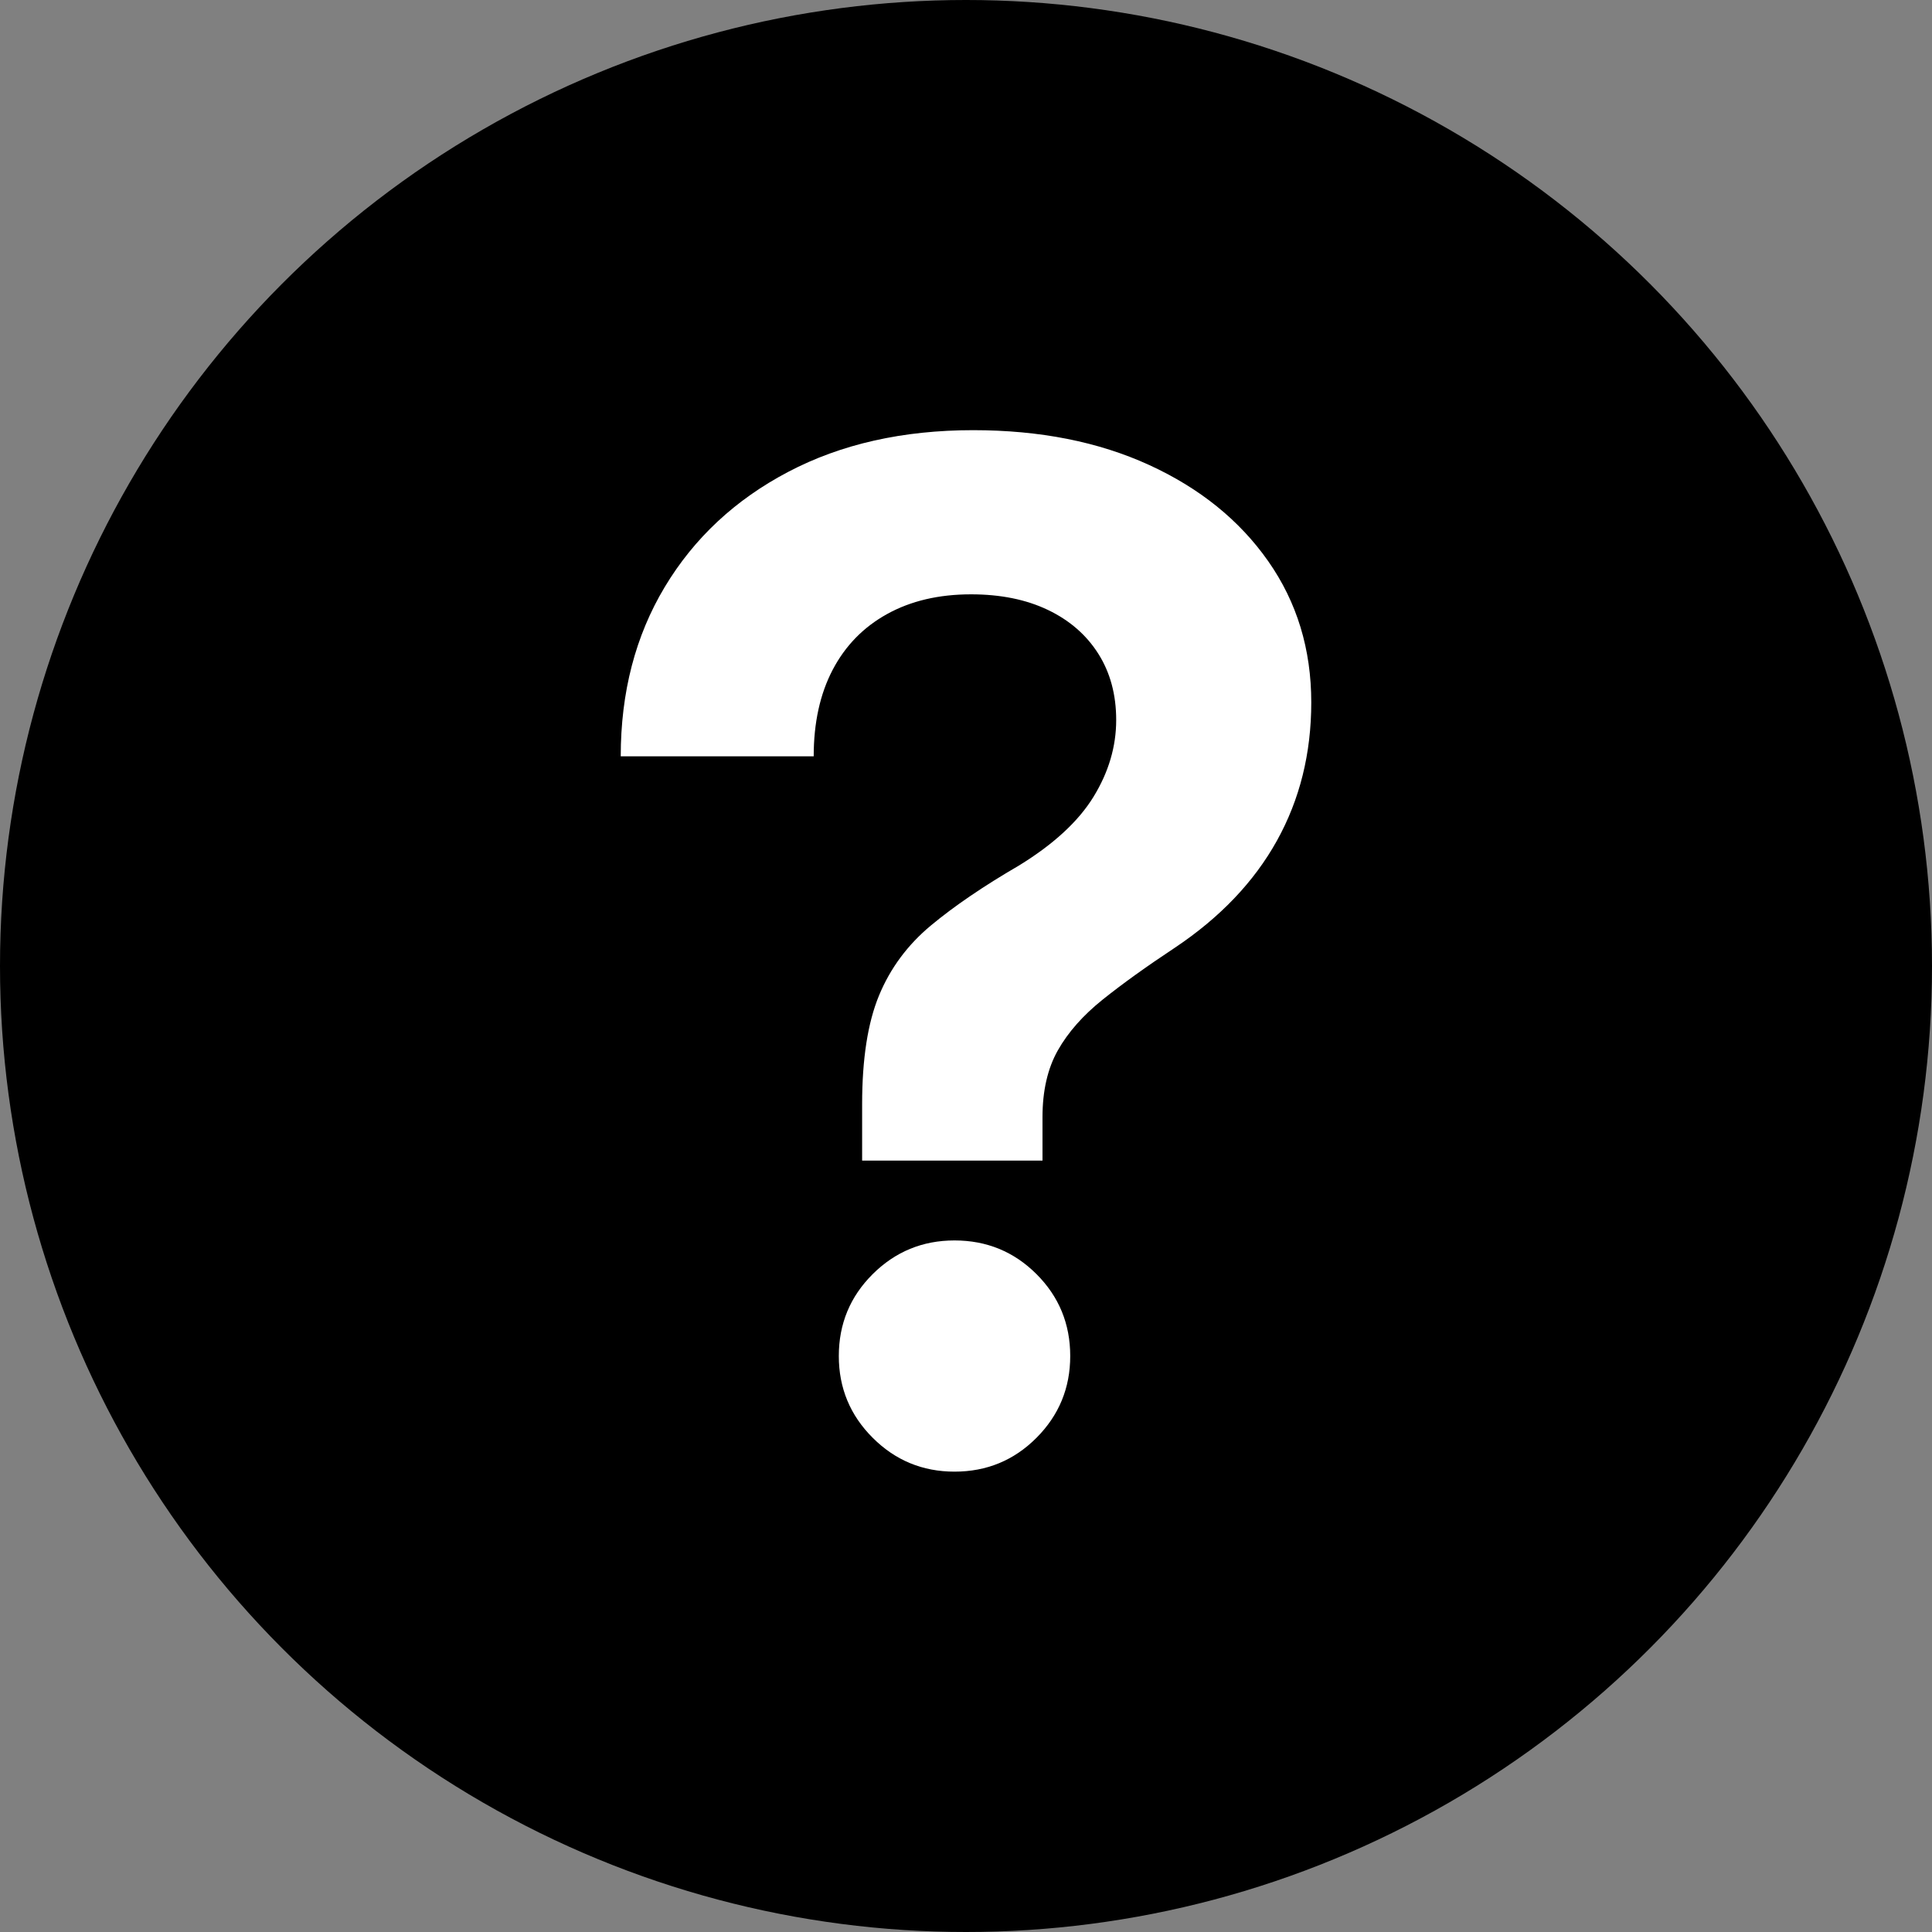 <?xml version="1.0" encoding="UTF-8"?>
<svg width="1024px" height="1024px" viewBox="0 0 1024 1024" version="1.1" xmlns="http://www.w3.org/2000/svg" xmlns:xlink="http://www.w3.org/1999/xlink">
    <rect x="0" y="0" width="1024" height="1024" fill="#808080" stroke="none"/>
    <title>image</title>
    <g id="image" stroke="none" stroke-width="1" fill="none" fill-rule="evenodd">
        <circle id="Oval" fill="#000000" cx="512" cy="512" r="512"></circle>
        <g id="?" transform="translate(329, 228)" fill="#FFFFFF" fill-rule="nonzero">
            <path d="M127.945,387.13 L127.945,357.24 C127.945,333.269 130.934,314.057 136.911,299.604 C142.889,285.152 152.058,272.786 164.419,262.507 C176.78,252.227 192.316,241.65 211.027,230.773 C229.41,219.494 242.603,207.332 250.604,194.287 C258.605,181.241 262.605,167.689 262.605,153.629 C262.605,140.189 259.446,128.477 253.126,118.493 C246.806,108.509 237.896,100.765 226.394,95.263 C214.893,89.761 201.316,87.01 185.663,87.01 C168.581,87.01 153.754,90.491 141.18,97.453 C128.607,104.416 118.979,114.289 112.299,127.073 C105.618,139.857 102.277,155.123 102.277,172.87 L0,172.87 C0,138.935 7.785,109.006 23.355,83.08 C38.924,57.155 60.731,36.827 88.775,22.096 C116.818,7.365 149.504,0 186.831,0 C222.12,0 253.195,6.149 280.055,18.446 C306.916,30.743 327.955,47.74 343.173,69.435 C358.391,91.13 366,116.079 366,144.282 C366,171.297 359.931,195.73 347.794,217.581 C335.657,239.432 317.59,258.367 293.594,274.385 C278.634,284.281 265.93,293.41 255.482,301.772 C245.034,310.134 237.098,319.117 231.676,328.719 C226.253,338.322 223.542,350.142 223.542,364.18 L223.542,387.13 L127.945,387.13 Z M176.912,552 C159.973,552 145.517,546.02 133.546,534.059 C121.574,522.098 115.588,507.655 115.588,490.731 C115.588,473.695 121.574,459.223 133.546,447.316 C145.517,435.41 159.973,429.457 176.912,429.457 C193.964,429.457 208.448,435.41 220.365,447.316 C232.282,459.223 238.241,473.695 238.241,490.731 C238.241,507.655 232.282,522.098 220.365,534.059 C208.448,546.02 193.964,552 176.912,552 Z" id="Shape"></path>
        </g>
    </g>
</svg>